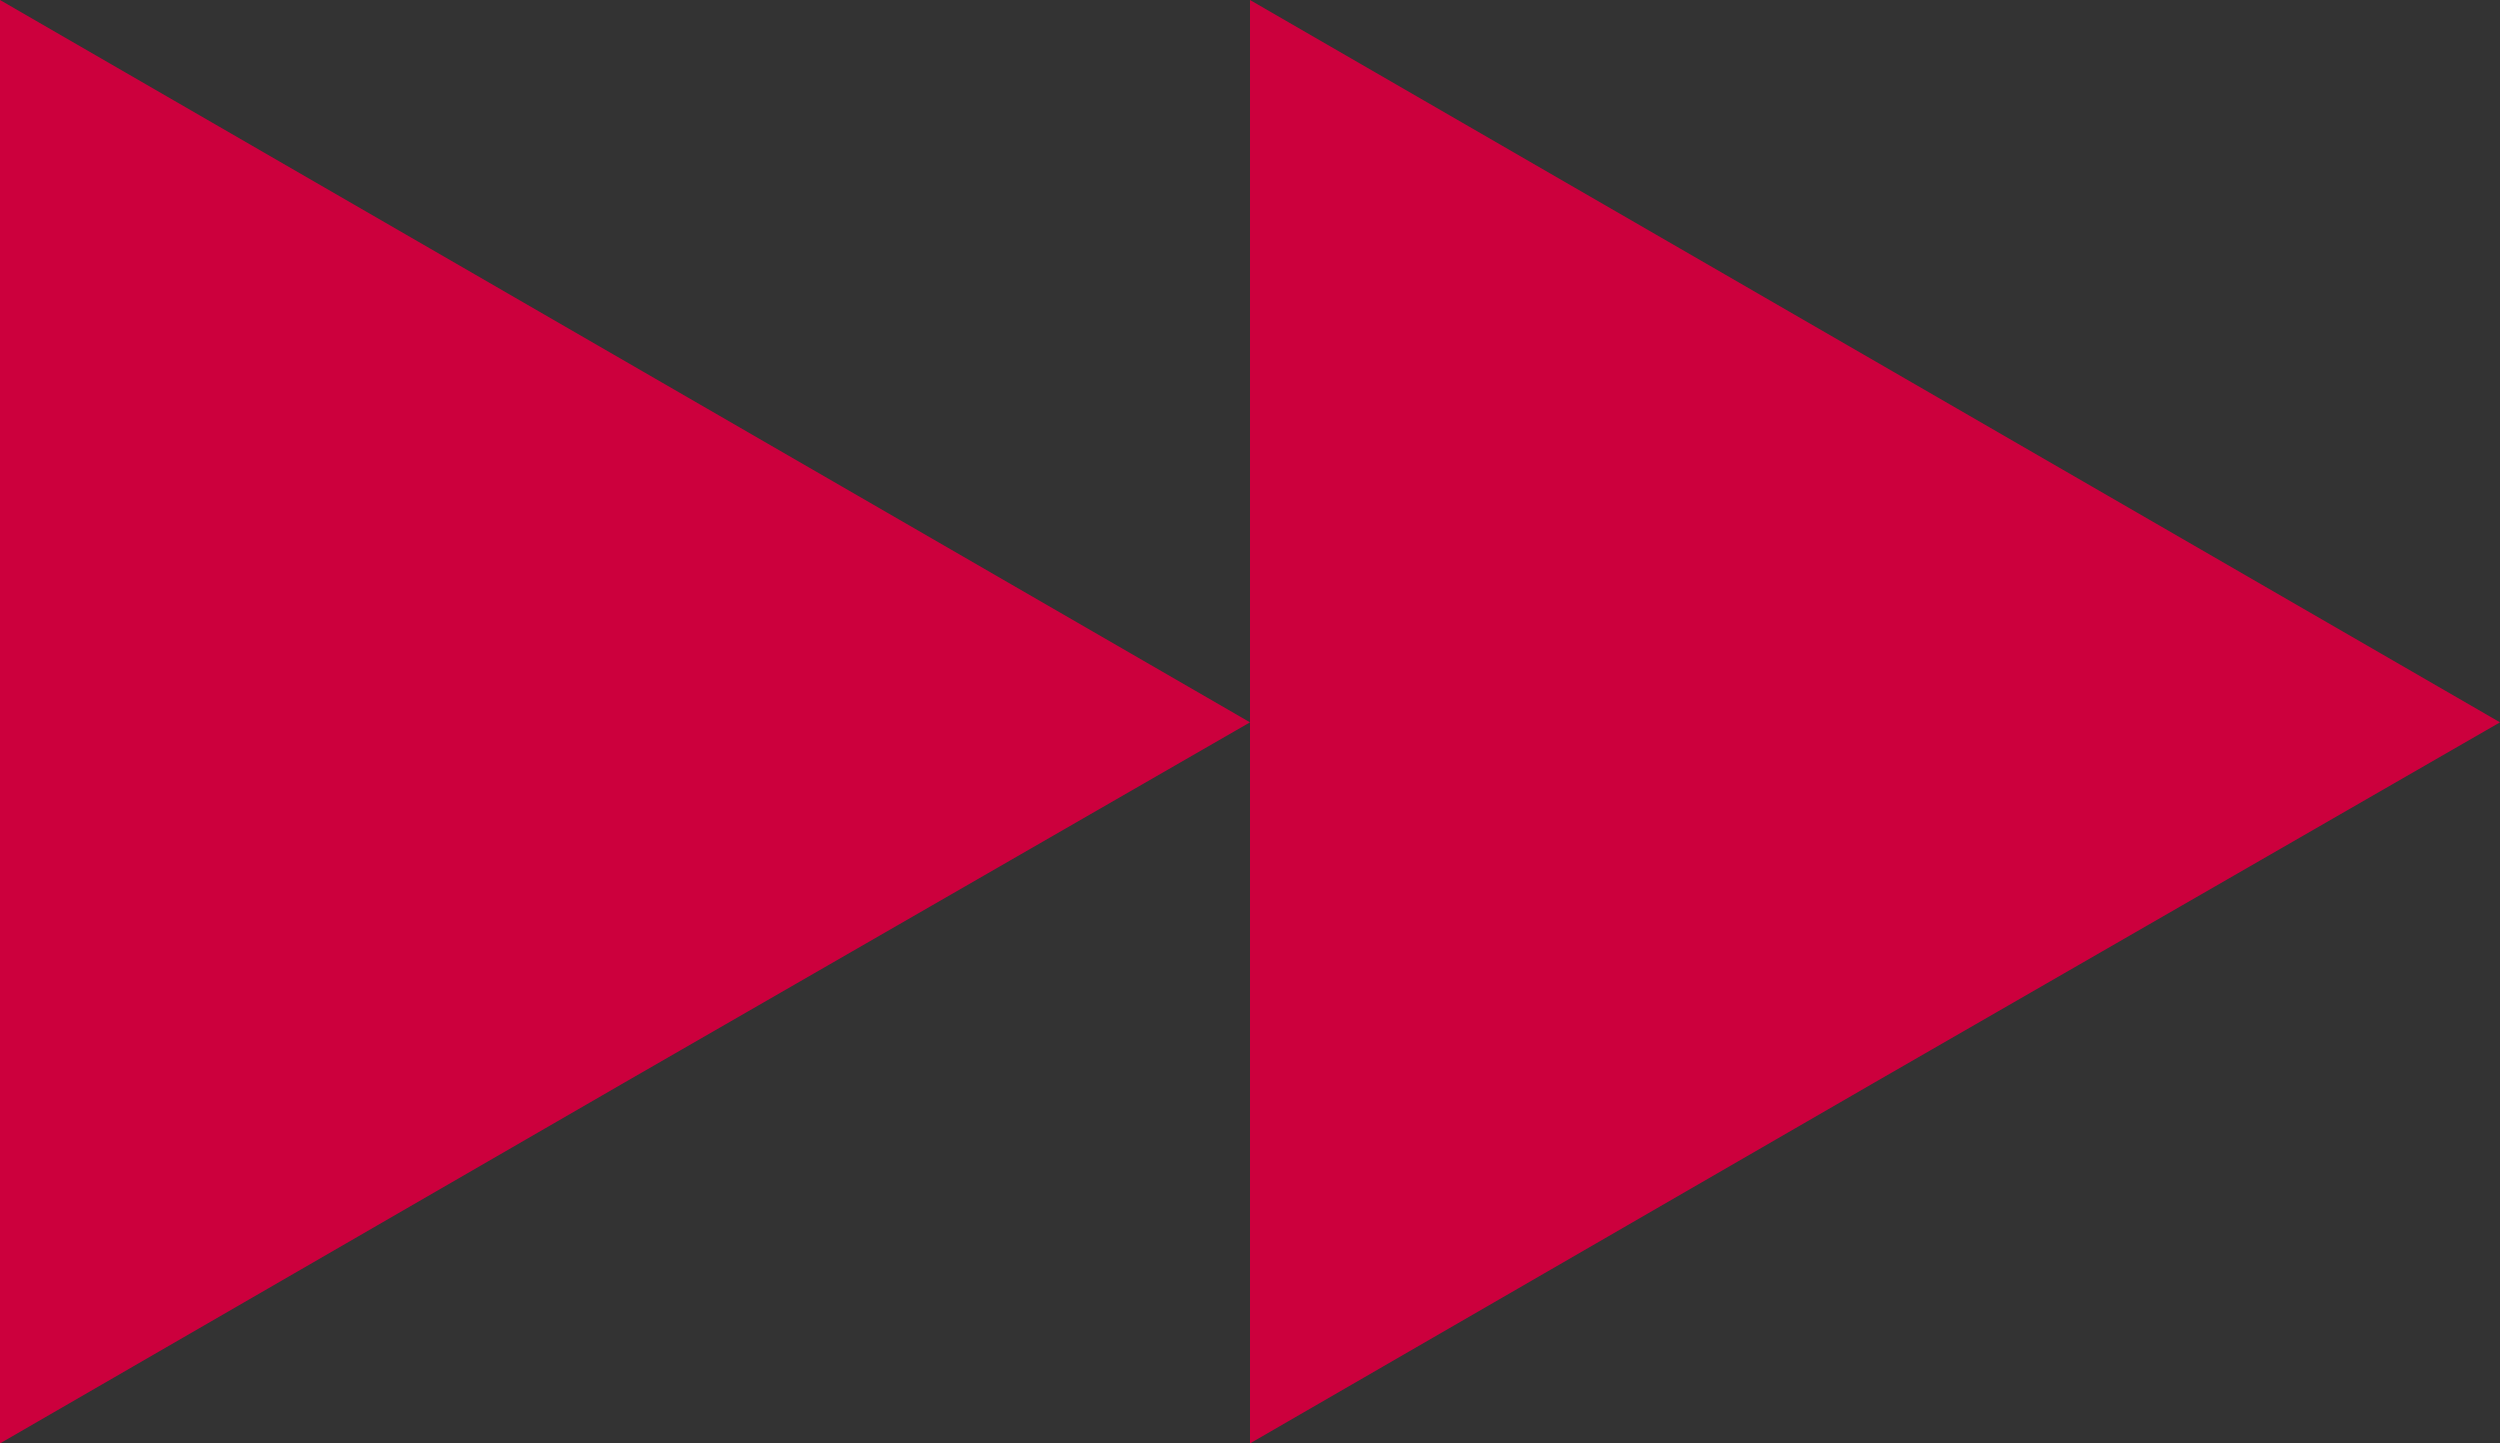 <?xml version="1.0" encoding="utf-8"?>
<!-- Generator: Adobe Illustrator 19.1.0, SVG Export Plug-In . SVG Version: 6.00 Build 0)  -->
<svg version="1.1" id="Layer_1" xmlns="http://www.w3.org/2000/svg" xmlns:xlink="http://www.w3.org/1999/xlink" x="0px" y="0px"
	 viewBox="-350 244.3 195.2 112.7" style="enable-background:new -350 244.3 195.2 112.7;" xml:space="preserve">
<rect x="-350" y="244.3" width="195.2" height="112.7" fill="#333333" stroke="none"/>
<style type="text/css">
	.st0{fill:#FFFFFF;}
	.st1{fill:#CC003D;}
</style>
<polygon class="st0" points="-335.7,287.1 -323.5,280.1 -311.3,273 -311.3,287.1 -311.3,301.2 -323.5,294.2 "/>
<polygon class="st1" points="-350,244.3 -350,300.7 -350,357 -301.2,328.8 -252.4,300.7 -301.2,272.5 "/>
<polygon class="st1" points="-252.4,244.3 -252.4,300.7 -252.4,357 -203.6,328.8 -154.8,300.7 -203.6,272.5 "/>
</svg>
